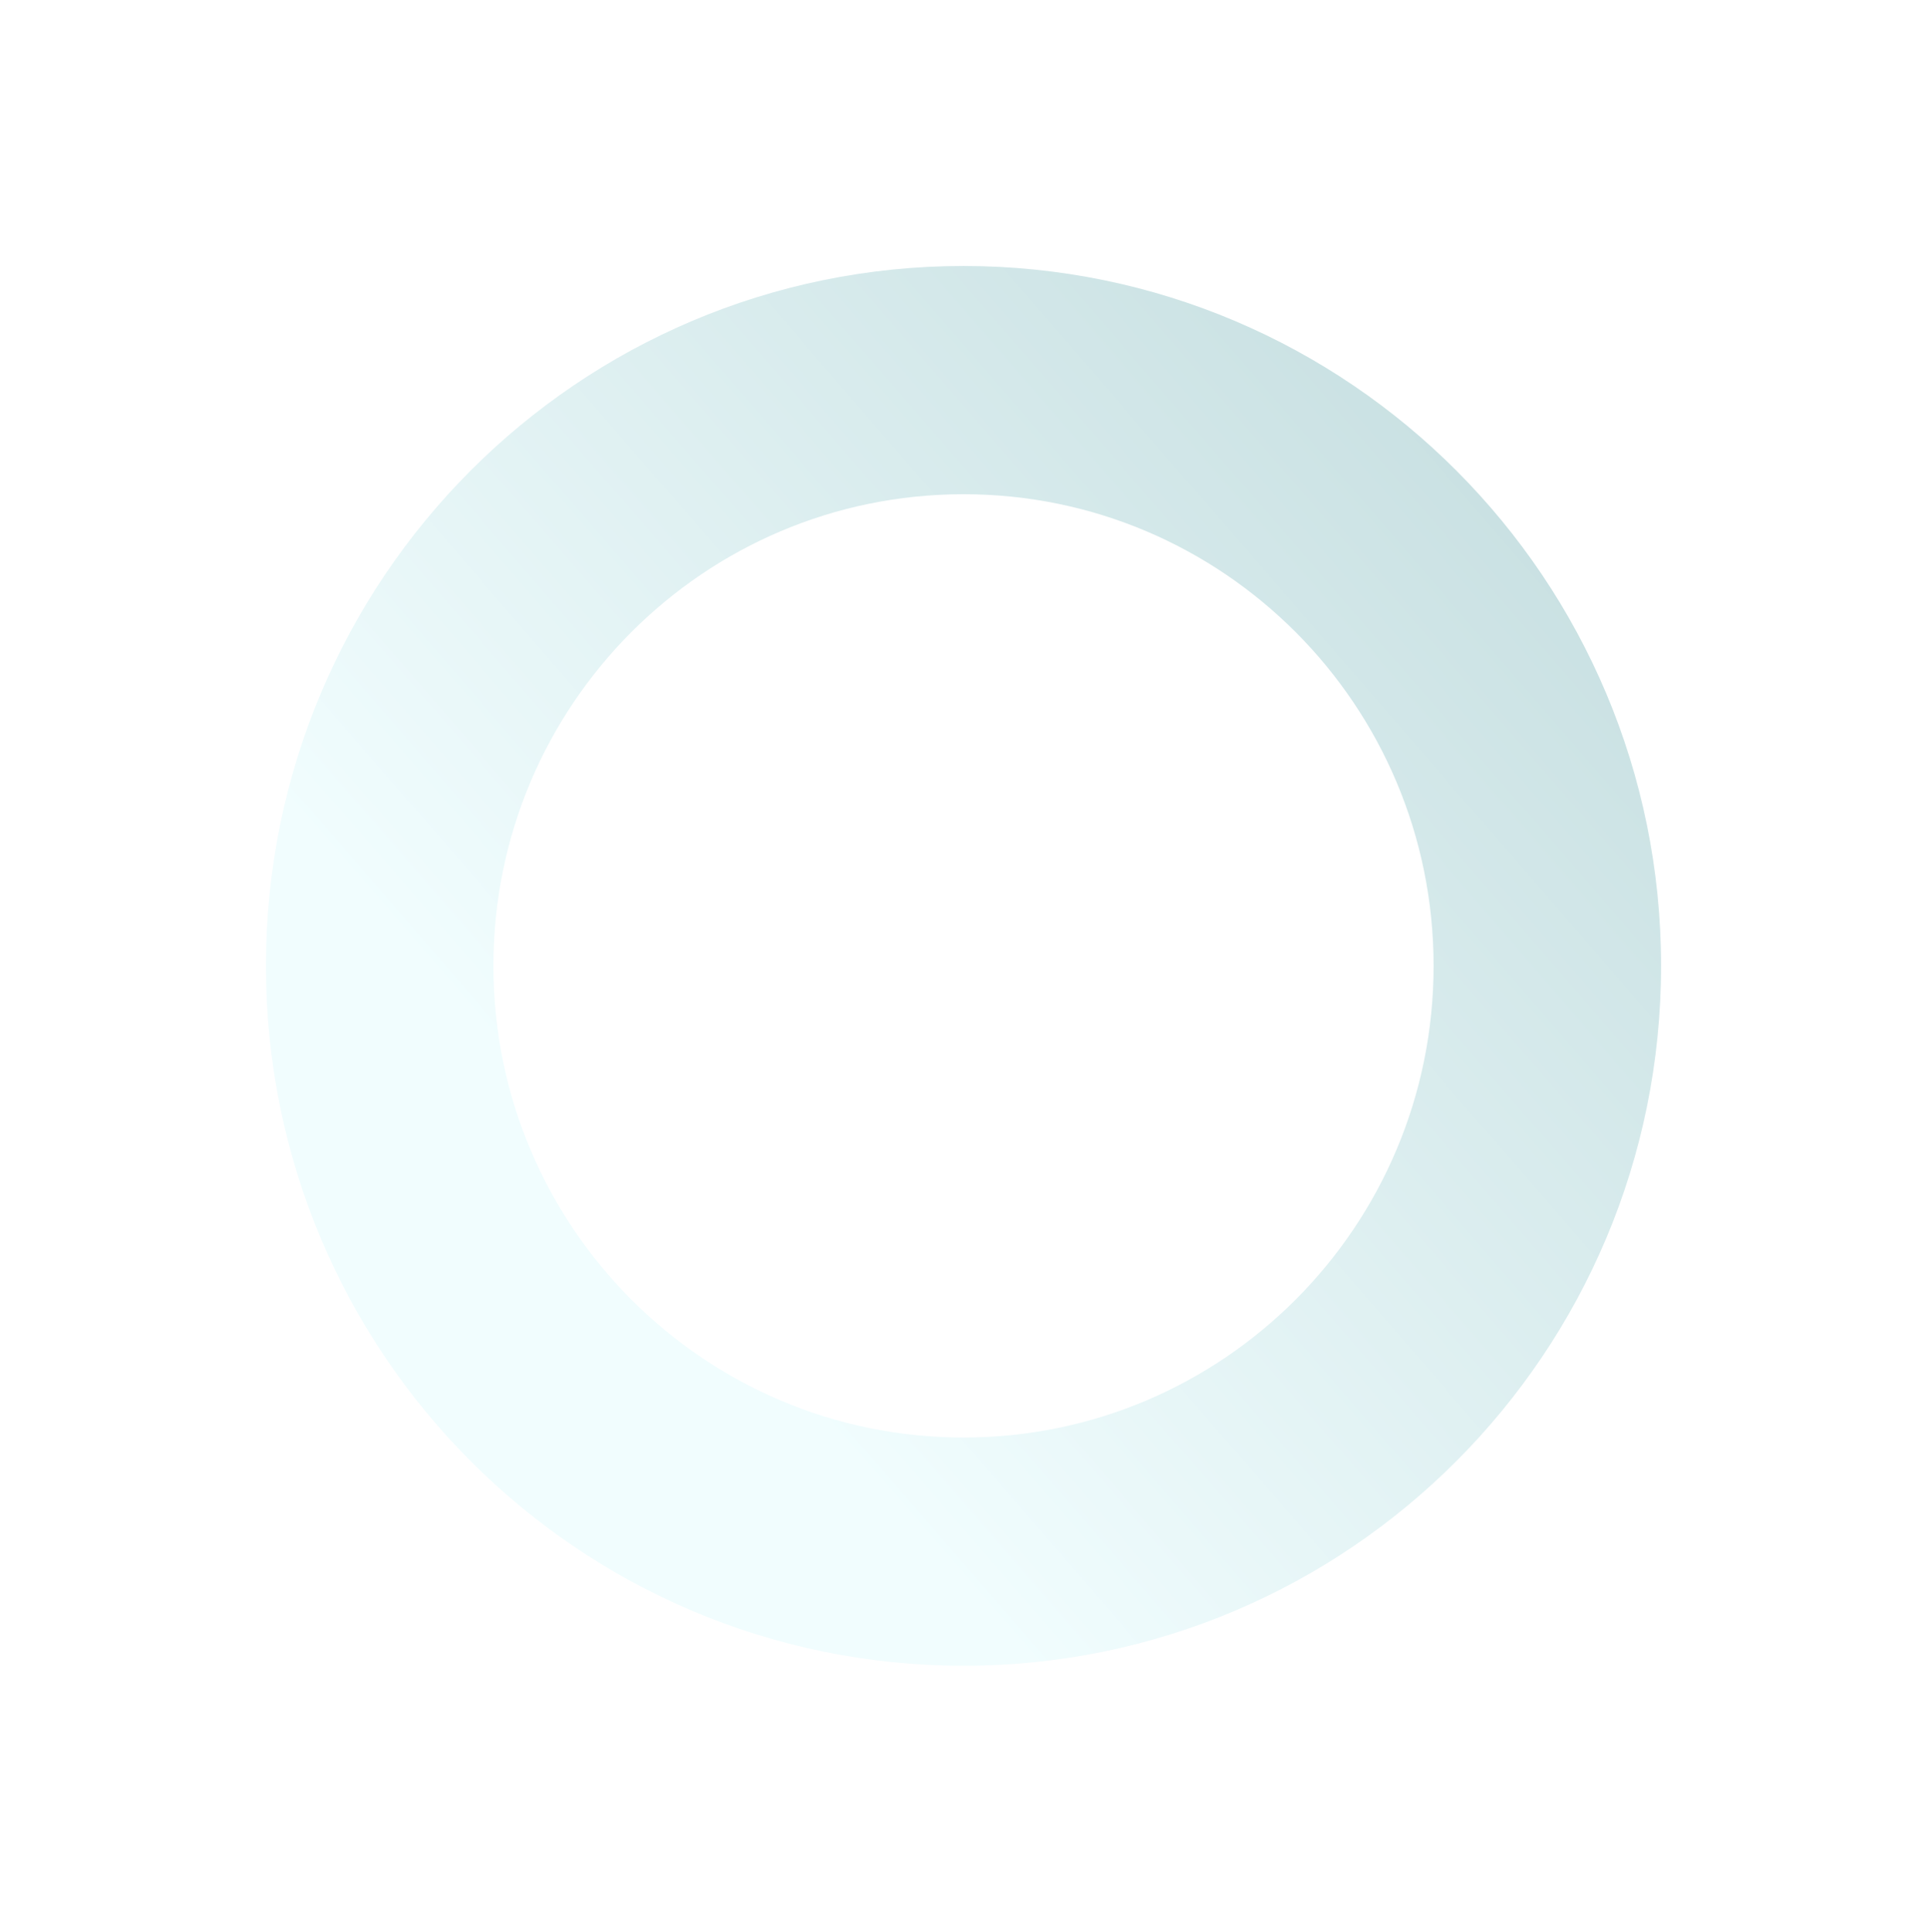 <svg viewBox="0 0 442 443" fill="none" xmlns="http://www.w3.org/2000/svg">
<g filter="url(#filter0_dii_732_3383)">
<path d="M392 189.5C392 278.142 320.366 350 232 350C143.634 350 72 278.142 72 189.5C72 100.858 143.634 29 232 29C320.366 29 392 100.858 392 189.5ZM124.177 189.5C124.177 249.235 172.451 297.66 232 297.66C291.549 297.66 339.823 249.235 339.823 189.5C339.823 129.765 291.549 81.34 232 81.34C172.451 81.34 124.177 129.765 124.177 189.5Z" fill="url(#paint0_linear_732_3383)"/>
</g>
<defs>
<filter id="filter0_dii_732_3383" x="0.4" y="0.4" width="441.2" height="442.2" filterUnits="userSpaceOnUse" color-interpolation-filters="sRGB">
<feFlood flood-opacity="0" result="BackgroundImageFix"/>
<feColorMatrix in="SourceAlpha" type="matrix" values="0 0 0 0 0 0 0 0 0 0 0 0 0 0 0 0 0 0 127 0" result="hardAlpha"/>
<feOffset dx="-11" dy="32"/>
<feGaussianBlur stdDeviation="30.3"/>
<feColorMatrix type="matrix" values="0 0 0 0 0.101 0 0 0 0 0.206 0 0 0 0 0.48 0 0 0 0.11 0"/>
<feBlend mode="normal" in2="BackgroundImageFix" result="effect1_dropShadow_732_3383"/>
<feBlend mode="normal" in="SourceGraphic" in2="effect1_dropShadow_732_3383" result="shape"/>
<feColorMatrix in="SourceAlpha" type="matrix" values="0 0 0 0 0 0 0 0 0 0 0 0 0 0 0 0 0 0 127 0" result="hardAlpha"/>
<feOffset dx="-13.154" dy="11.435"/>
<feGaussianBlur stdDeviation="8.715"/>
<feComposite in2="hardAlpha" operator="arithmetic" k2="-1" k3="1"/>
<feColorMatrix type="matrix" values="0 0 0 0 0.927 0 0 0 0 0.994 0 0 0 0 1 0 0 0 1 0"/>
<feBlend mode="normal" in2="shape" result="effect2_innerShadow_732_3383"/>
<feColorMatrix in="SourceAlpha" type="matrix" values="0 0 0 0 0 0 0 0 0 0 0 0 0 0 0 0 0 0 127 0" result="hardAlpha"/>
<feOffset dx="13.154" dy="-11.435"/>
<feGaussianBlur stdDeviation="8.715"/>
<feComposite in2="hardAlpha" operator="arithmetic" k2="-1" k3="1"/>
<feColorMatrix type="matrix" values="0 0 0 0 0.189 0 0 0 0 0.479 0 0 0 0 0.497 0 0 0 0.23 0"/>
<feBlend mode="normal" in2="effect2_innerShadow_732_3383" result="effect3_innerShadow_732_3383"/>
</filter>
<linearGradient id="paint0_linear_732_3383" x1="359.237" y1="-8.807" x2="117.082" y2="201.04" gradientUnits="userSpaceOnUse">
<stop stop-color="#C0DADC"/>
<stop offset="1" stop-color="#F1FDFE"/>
</linearGradient>
</defs>
</svg>
